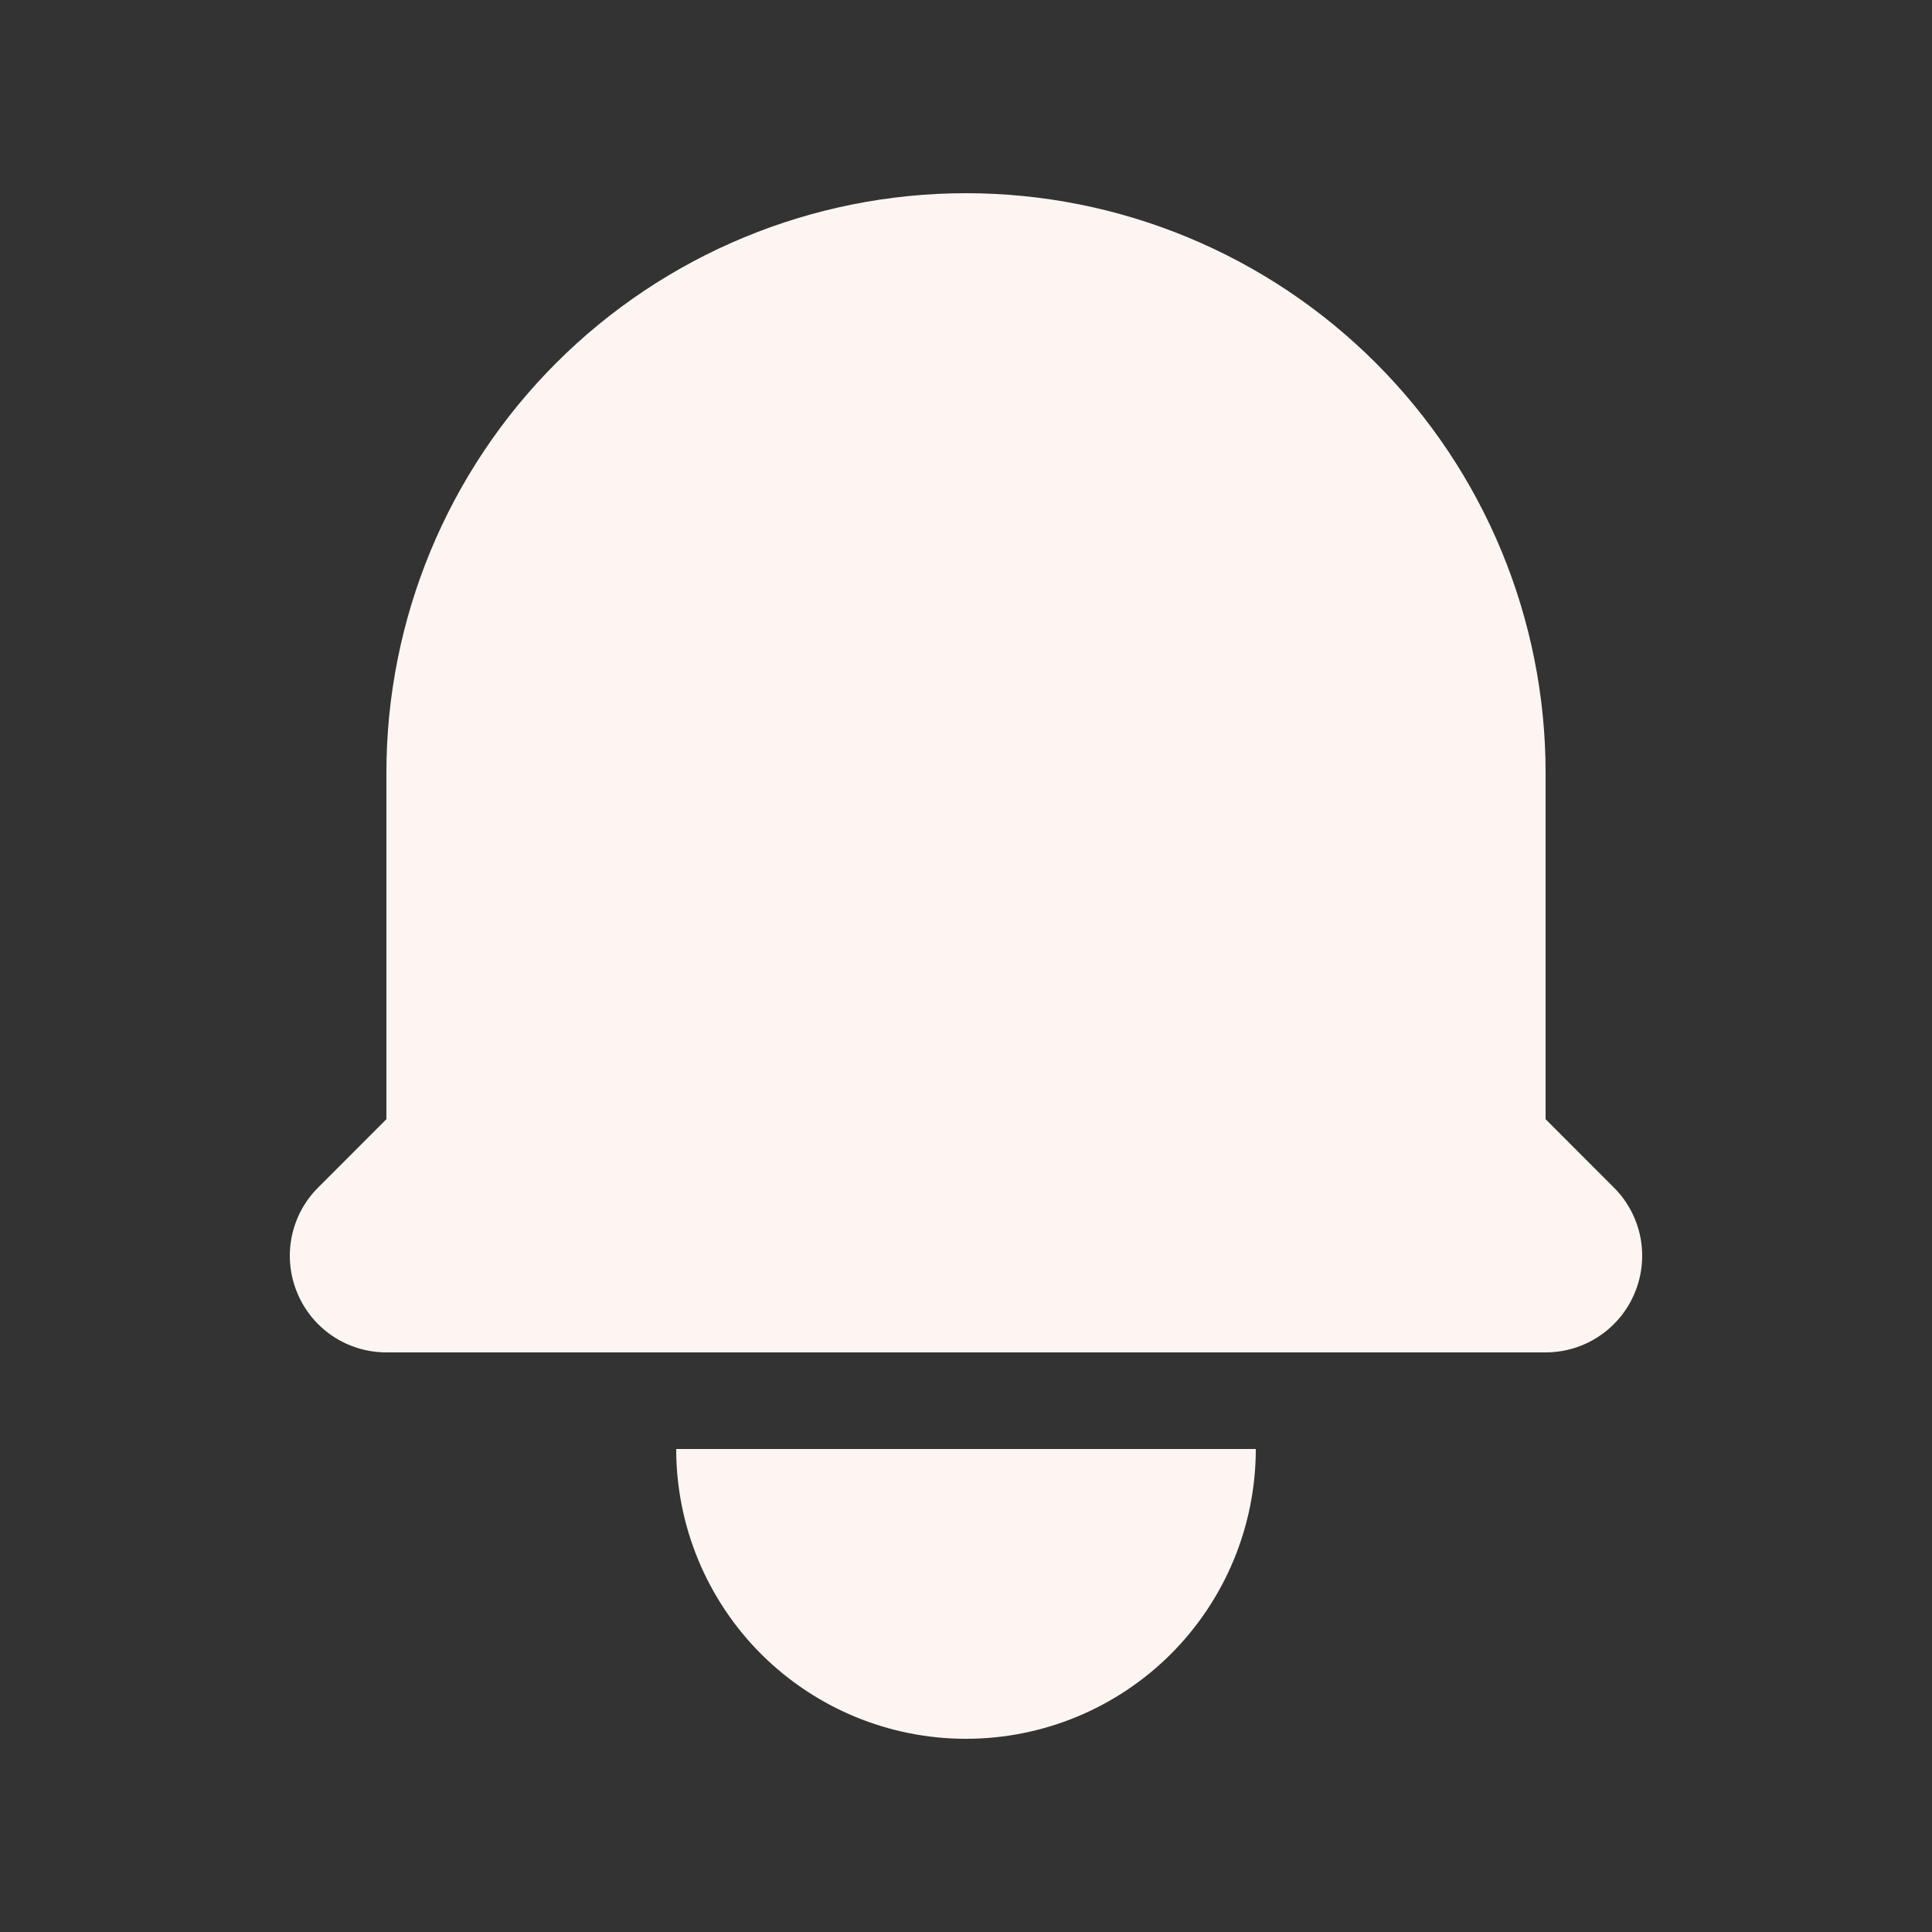 <svg width="24" height="24" viewBox="0 0 24 24" fill="none" xmlns="http://www.w3.org/2000/svg">
<rect x="0" y="0" width="24" height="24" fill="#333333" stroke="none"/>
<path d="M12 2.4C10.09 2.4 8.259 3.159 6.909 4.509C5.559 5.859 4.8 7.69 4.8 9.6V13.903L3.952 14.752C3.784 14.919 3.67 15.133 3.623 15.366C3.577 15.599 3.601 15.84 3.692 16.059C3.782 16.278 3.936 16.466 4.133 16.598C4.331 16.73 4.563 16.8 4.8 16.8H19.2C19.437 16.8 19.669 16.73 19.866 16.598C20.064 16.466 20.218 16.278 20.308 16.059C20.399 15.84 20.423 15.599 20.377 15.366C20.33 15.133 20.216 14.919 20.048 14.752L19.2 13.903V9.6C19.2 7.69 18.441 5.859 17.091 4.509C15.741 3.159 13.909 2.4 12 2.4V2.4ZM12 21.6C11.045 21.6 10.13 21.221 9.454 20.546C8.779 19.87 8.4 18.955 8.4 18H15.6C15.6 18.955 15.221 19.87 14.546 20.546C13.87 21.221 12.955 21.6 12 21.6Z" fill="#FDF5F2"/>
</svg>
